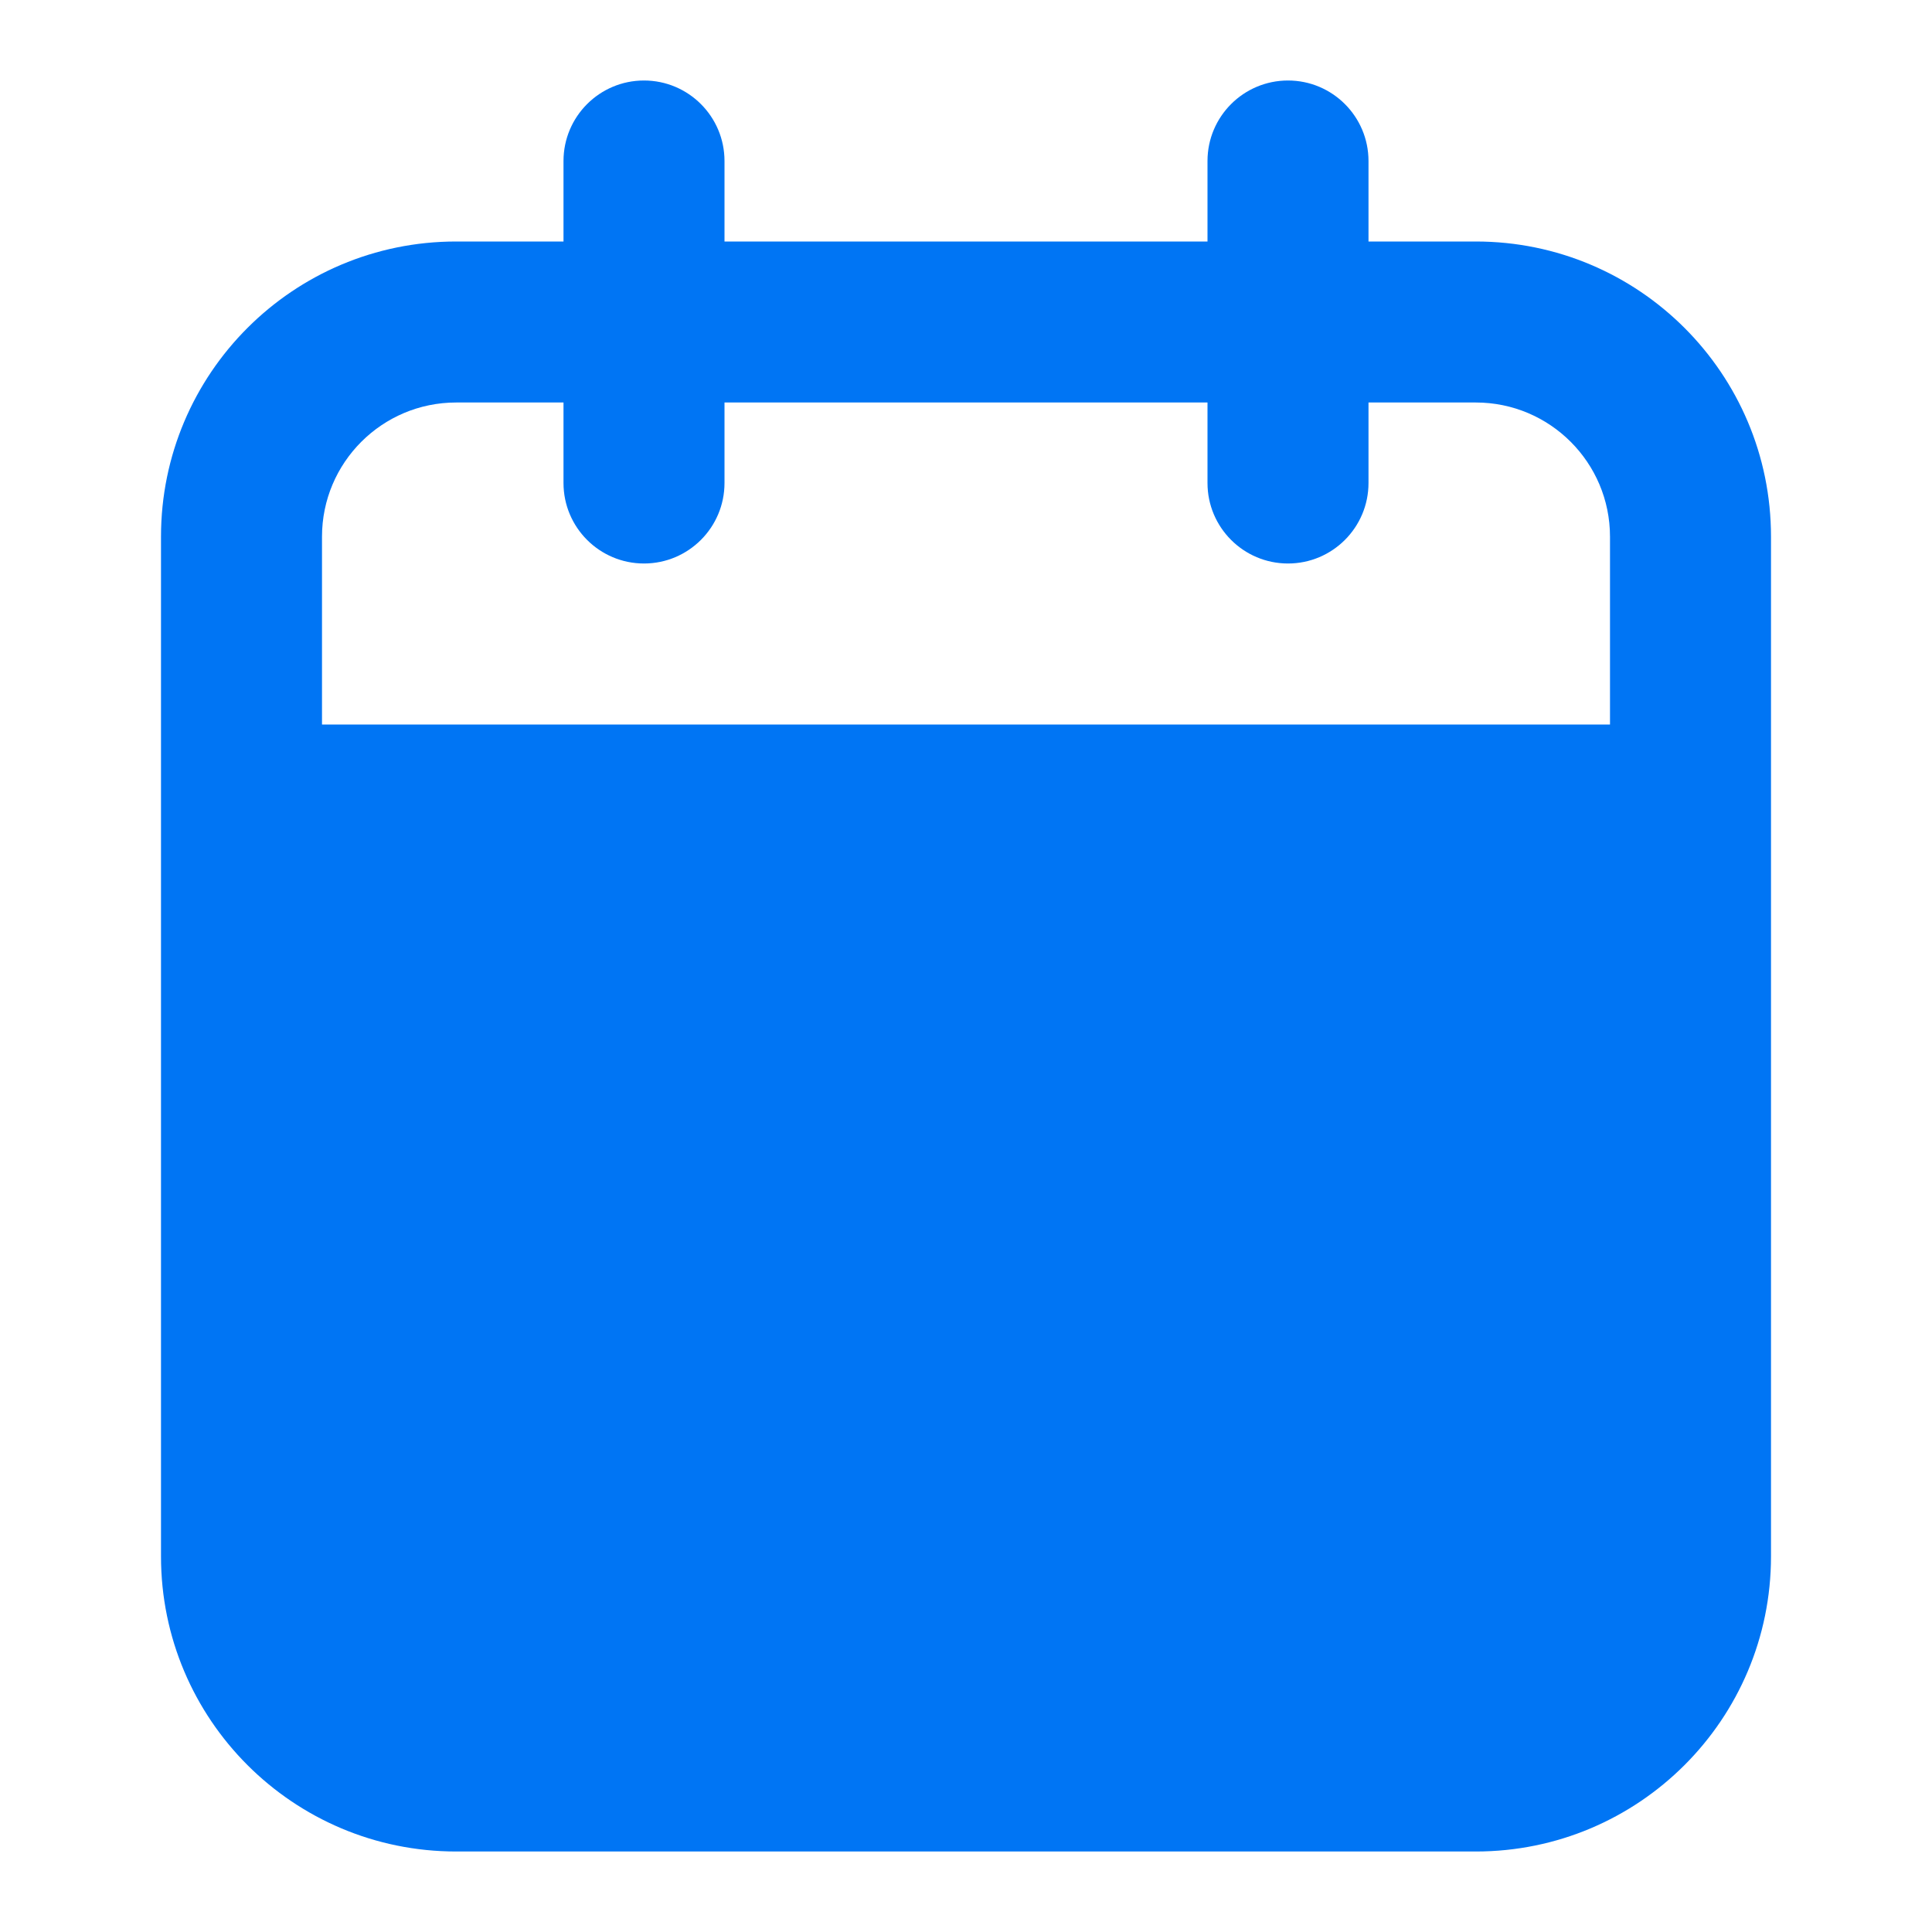 <svg width="18" height="18" viewBox="0 0 18 18" fill="none" xmlns="http://www.w3.org/2000/svg">
<path fill-rule="evenodd" clip-rule="evenodd" d="M6.75 1.5C6.75 1.086 6.414 0.75 6 0.75C5.586 0.75 5.25 1.086 5.25 1.5V2.25H4.25C2.731 2.25 1.5 3.481 1.5 5V14.5C1.5 16.019 2.731 17.25 4.25 17.25H13.75C15.269 17.25 16.5 16.019 16.5 14.5V5C16.5 3.481 15.269 2.25 13.75 2.25H12.75V1.5C12.75 1.086 12.414 0.75 12 0.75C11.586 0.75 11.25 1.086 11.25 1.5V2.25H6.75V1.5ZM4.25 3.75H5.25V4.5C5.25 4.914 5.586 5.25 6 5.25C6.414 5.25 6.75 4.914 6.75 4.5V3.75H11.25V4.5C11.25 4.914 11.586 5.25 12 5.25C12.414 5.25 12.75 4.914 12.75 4.5V3.75H13.75C14.44 3.75 15 4.31 15 5V6.75H3V5C3 4.31 3.56 3.75 4.25 3.75Z" fill="#0075F4"/>
</svg>
